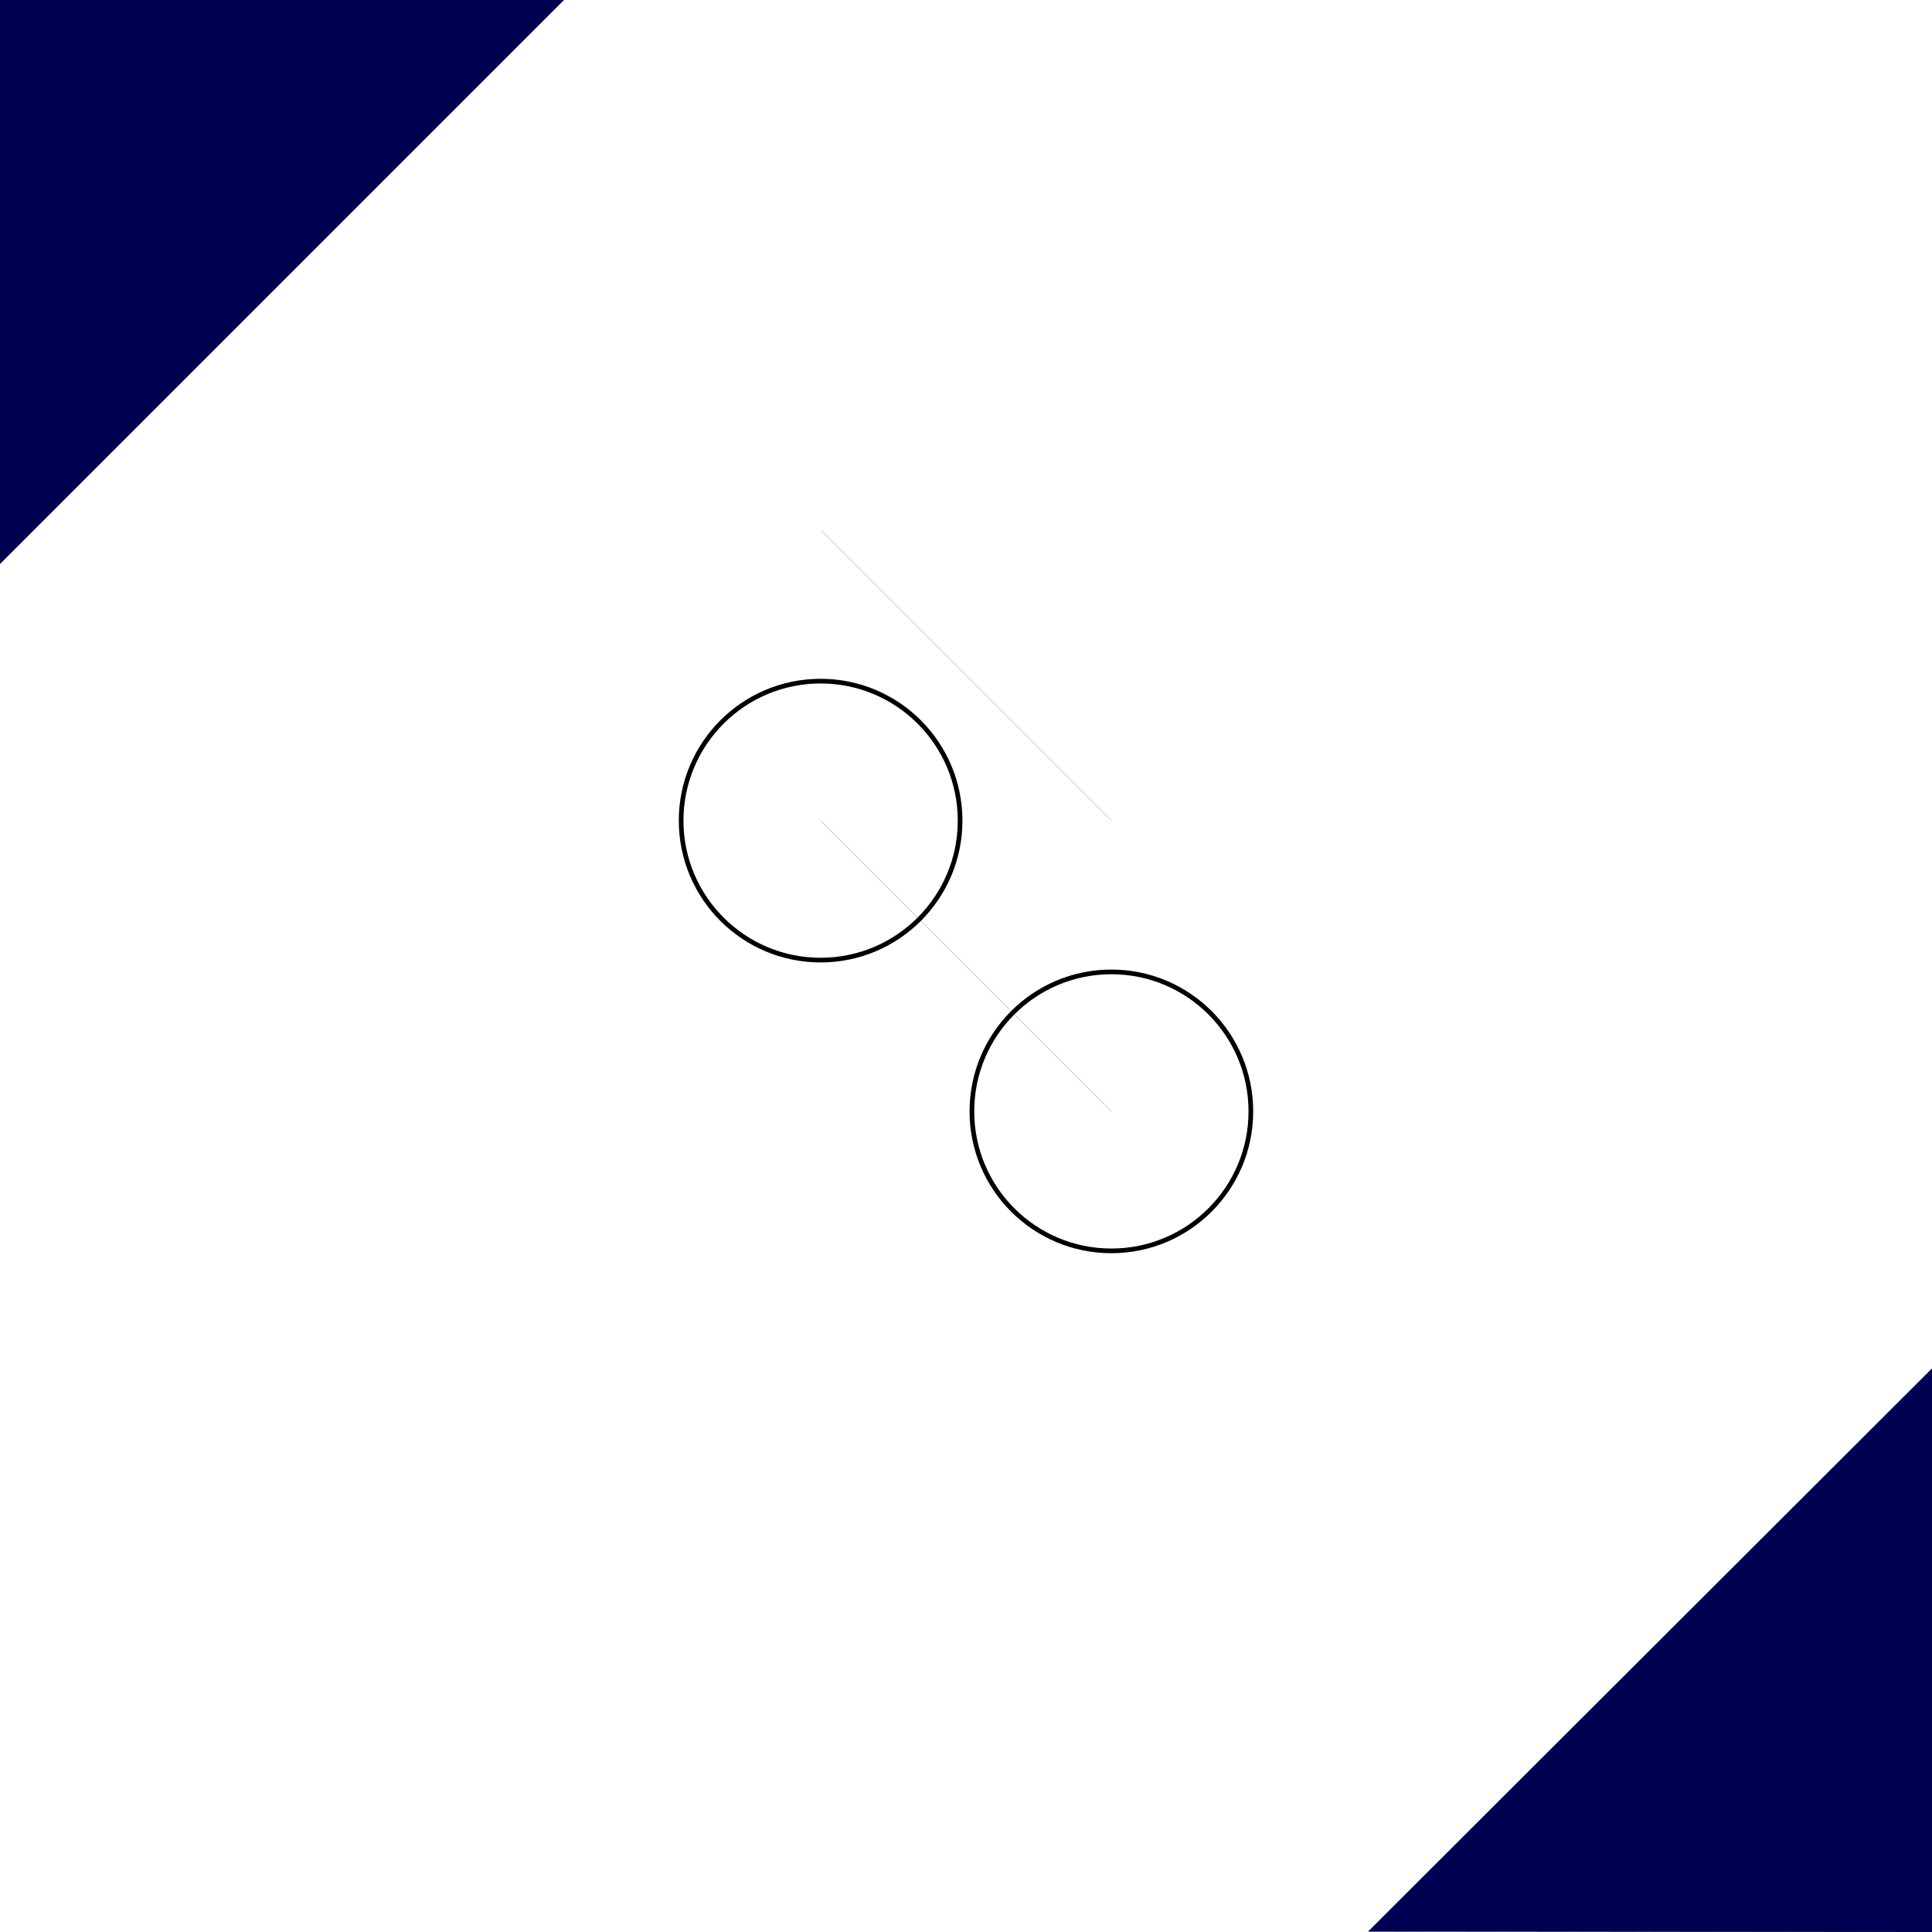 <?xml version="1.0" encoding="UTF-8" standalone="no"?>
<!-- Created with Inkscape (http://www.inkscape.org/) -->

<svg
   xmlns:dc="http://purl.org/dc/elements/1.1/"
   xmlns:cc="http://creativecommons.org/ns#"
   xmlns:rdf="http://www.w3.org/1999/02/22-rdf-syntax-ns#"
   xmlns:svg="http://www.w3.org/2000/svg"
   xmlns="http://www.w3.org/2000/svg"
   xmlns:sodipodi="http://sodipodi.sourceforge.net/DTD/sodipodi-0.dtd"
   xmlns:inkscape="http://www.inkscape.org/namespaces/inkscape"
   width="358.14cm"
   height="358.14cm"
   viewBox="0 0 3581.4 3581.4"
   version="1.1"
   id="svg4491"
   inkscape:version="0.92.1 r"
   sodipodi:docname="field.svg">
  <defs
     id="defs4485" />
  <sodipodi:namedview
     id="base"
     pagecolor="#ffffff"
     bordercolor="#666666"
     borderopacity="1.0"
     inkscape:pageopacity="0.0"
     inkscape:pageshadow="2"
     inkscape:zoom="0.03732132"
     inkscape:cx="5347.7614"
     inkscape:cy="5695.4343"
     inkscape:document-units="mm"
     inkscape:current-layer="layer1"
     showgrid="true"
     units="cm"
     showguides="false"
     inkscape:window-width="1920"
     inkscape:window-height="1011"
     inkscape:window-x="0"
     inkscape:window-y="27"
     inkscape:window-maximized="1">
    <inkscape:grid
       type="xygrid"
       id="grid5036"
       spacingx="596.9"
       units="cm"
       spacingy="596.9" />
  </sodipodi:namedview>
  <g
     inkscape:label="Layer 1"
     inkscape:groupmode="layer"
     id="layer1"
     transform="translate(0,3284.4)">
    <path
       style="fill:none;fill-rule:evenodd;stroke:#000000;stroke-width:0.265px;stroke-linecap:butt;stroke-linejoin:miter;stroke-opacity:1"
       d="m 1521.204,-2302.199 538.813,538.815"
       id="path5042-3"
       inkscape:connector-curvature="0"
       sodipodi:nodetypes="cc" />
    <circle
       style="fill:none;fill-opacity:1;stroke:#000000;stroke-width:8.663;stroke-miterlimit:4;stroke-dasharray:none;stroke-opacity:1"
       id="path5065"
       cx="2060.2"
       cy="-1224.2"
       r="258.558" />
    <circle
       style="fill:none;fill-opacity:1;stroke:#000000;stroke-width:8.663;stroke-miterlimit:4;stroke-dasharray:none;stroke-opacity:1"
       id="path5065-7"
       cx="1521.2"
       cy="-1763.2"
       r="258.558" />
    <path
       style="fill:#000053;fill-opacity:1;fill-rule:evenodd;stroke:#000000;stroke-width:0.265px;stroke-linecap:butt;stroke-linejoin:miter;stroke-opacity:1"
       d="m 1521.2,-1763.204 539,539 z"
       id="path5097"
       inkscape:connector-curvature="0"
       sodipodi:nodetypes="ccc" />
    <path
       style="fill:#000053;fill-opacity:1;fill-rule:evenodd;stroke:#000000;stroke-width:0.265px;stroke-linecap:butt;stroke-linejoin:miter;stroke-opacity:1"
       d="M 0,-3284.4 H 1045.302 L 0,-2239.098 Z"
       id="path5103"
       inkscape:connector-curvature="0"
       sodipodi:nodetypes="cccc" />
    <path
       style="fill:#000053;fill-opacity:1;fill-rule:evenodd;stroke:#000000;stroke-width:0.265px;stroke-linecap:butt;stroke-linejoin:miter;stroke-opacity:1"
       d="M 3581.4,297 2536.099,296.251 3582.149,-748.301 Z"
       id="path5103-5"
       inkscape:connector-curvature="0"
       sodipodi:nodetypes="cccc" />
  </g>
</svg>
